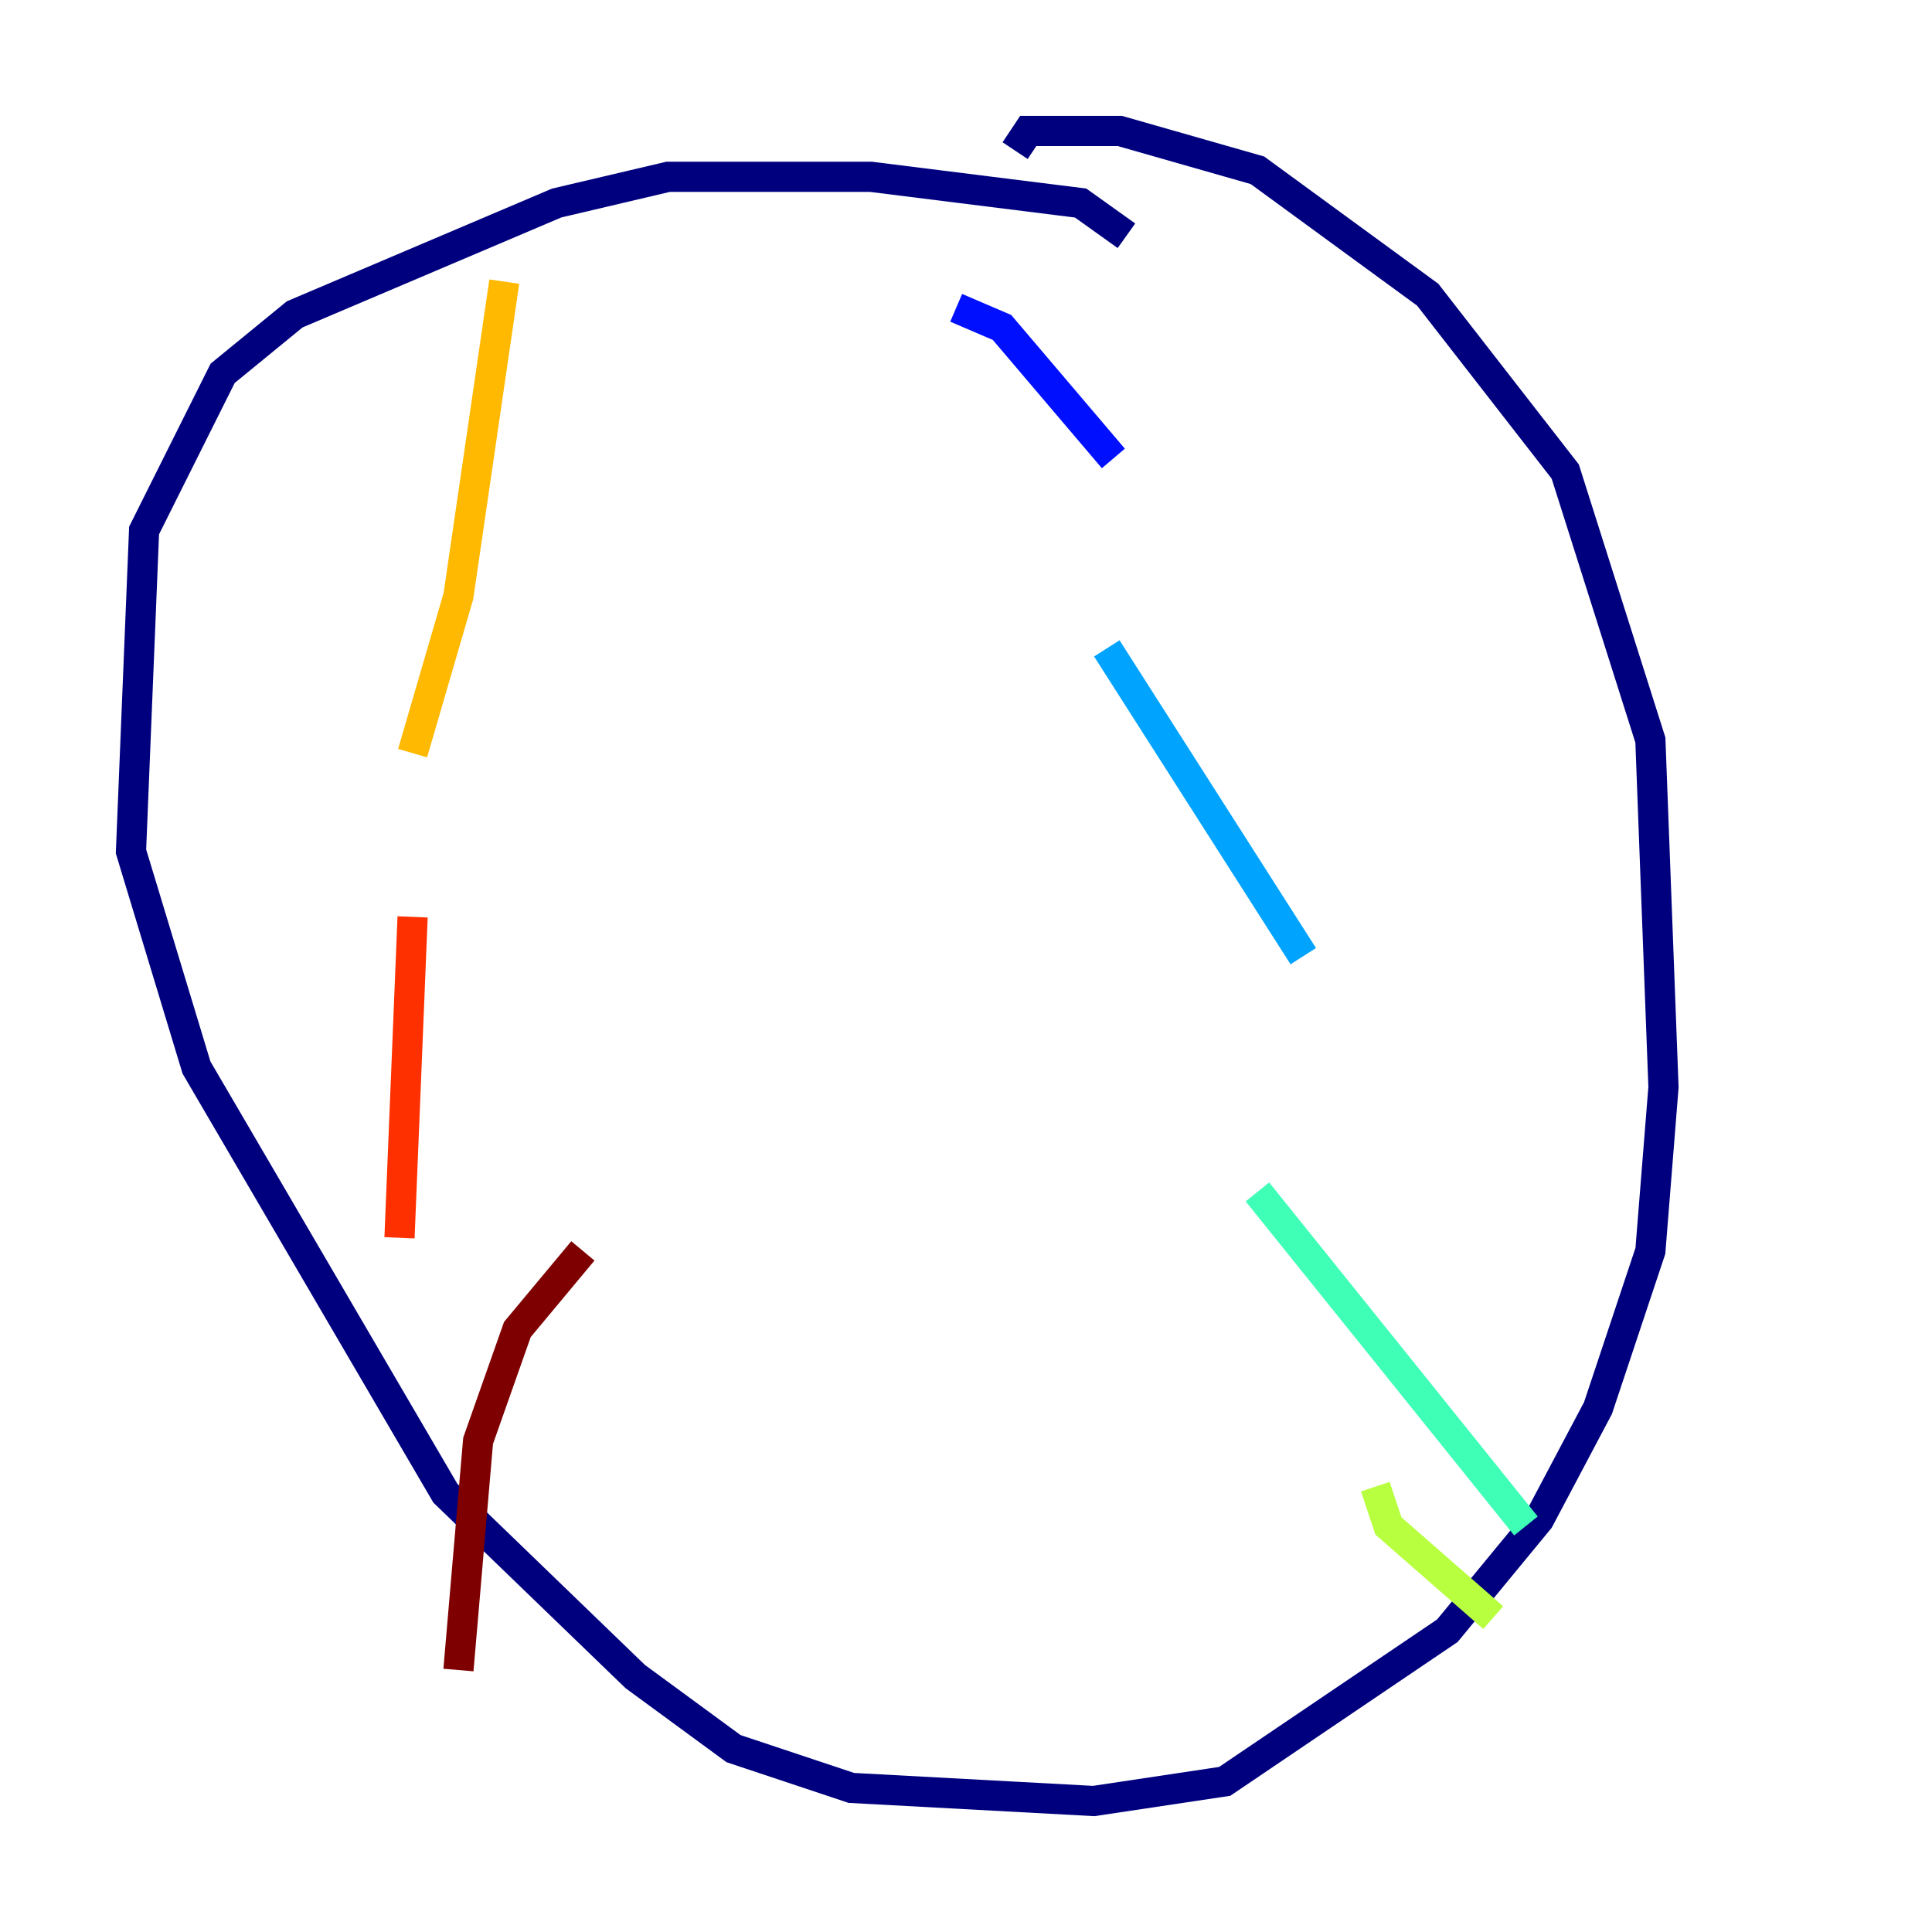 <?xml version="1.0" encoding="utf-8" ?>
<svg baseProfile="tiny" height="128" version="1.2" viewBox="0,0,128,128" width="128" xmlns="http://www.w3.org/2000/svg" xmlns:ev="http://www.w3.org/2001/xml-events" xmlns:xlink="http://www.w3.org/1999/xlink"><defs /><polyline fill="none" points="74.63,15.62 71.593,13.451 57.709,11.715 44.258,11.715 36.881,13.451 19.525,20.827 14.752,24.732 9.546,35.146 8.678,56.407 13.017,70.725 29.505,98.929 42.088,111.078 48.597,115.851 56.407,118.454 72.461,119.322 81.139,118.02 95.891,108.041 101.966,100.664 105.871,93.288 109.342,82.875 110.21,72.027 109.342,49.031 103.702,31.241 94.59,19.525 83.308,11.281 74.197,8.678 68.122,8.678 67.254,9.98" stroke="#00007f" stroke-width="2" /><polyline fill="none" points="63.349,20.393 66.386,21.695 73.763,30.373" stroke="#0010ff" stroke-width="2" /><polyline fill="none" points="73.329,42.956 86.346,63.349" stroke="#00a4ff" stroke-width="2" /><polyline fill="none" points="83.308,78.969 101.098,101.098" stroke="#3fffb7" stroke-width="2" /><polyline fill="none" points="91.119,98.495 91.986,101.098 98.929,107.173" stroke="#b7ff3f" stroke-width="2" /><polyline fill="none" points="33.41,18.658 30.373,39.485 27.336,49.898" stroke="#ffb900" stroke-width="2" /><polyline fill="none" points="27.336,60.746 26.468,82.007" stroke="#ff3000" stroke-width="2" /><polyline fill="none" points="38.617,82.875 34.278,88.081 31.675,95.458 30.373,110.644" stroke="#7f0000" stroke-width="2" /></svg>